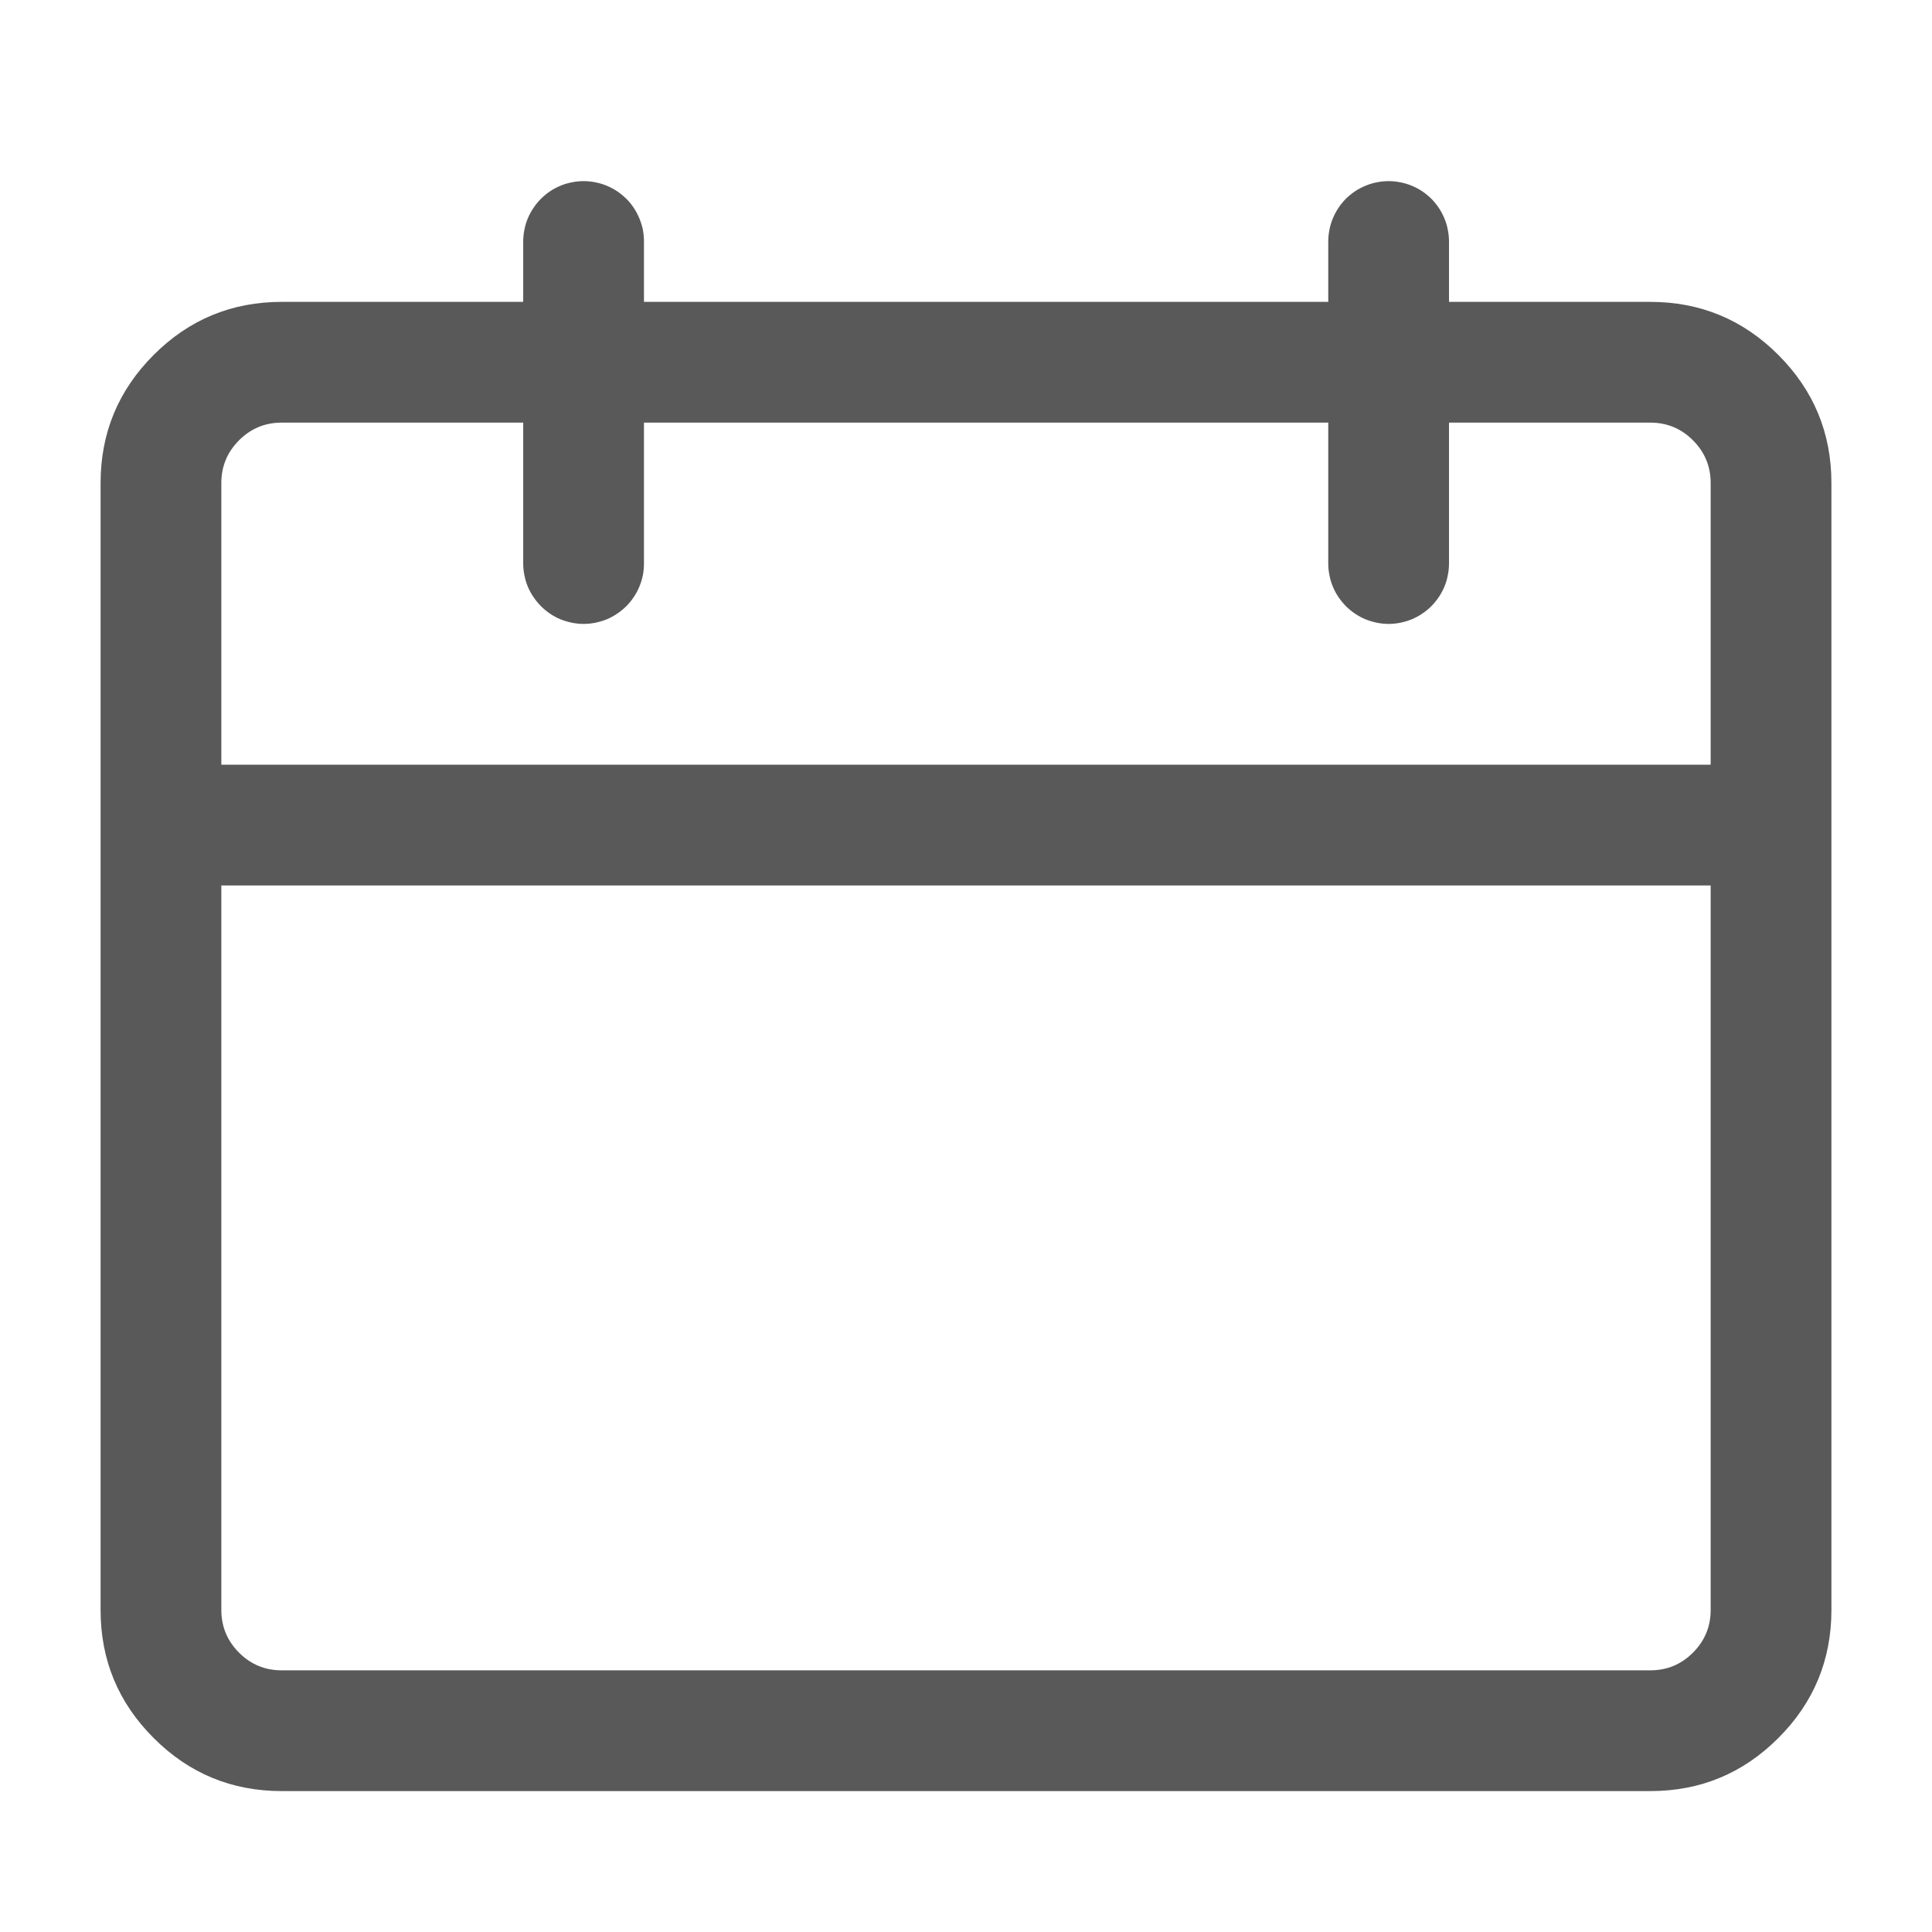 <svg xmlns="http://www.w3.org/2000/svg" xmlns:xlink="http://www.w3.org/1999/xlink" fill="none" version="1.1" width="16" height="16" viewBox="0 0 16 16"><g><g><path d="M0.833,13.333L0.833,4Q0.833,3.379,1.273,2.939Q1.712,2.5,2.333,2.5L13.667,2.5Q14.288,2.5,14.727,2.939Q15.167,3.379,15.167,4L15.167,13.333Q15.167,13.955,14.727,14.394Q14.288,14.833,13.667,14.833L2.333,14.833Q1.712,14.833,1.273,14.394Q0.833,13.955,0.833,13.333ZM1.833,13.333Q1.833,13.54,1.98,13.687Q2.126,13.833,2.333,13.833L13.667,13.833Q13.874,13.833,14.02,13.687Q14.167,13.54,14.167,13.333L14.167,4Q14.167,3.793,14.02,3.646Q13.874,3.5,13.667,3.5L2.333,3.5Q2.126,3.5,1.98,3.646Q1.833,3.793,1.833,4L1.833,13.333Z" fill="#595959" fill-opacity="1"/></g><g><path d="M14.5,7.333L1.5,7.333L1.5,6.333L14.5,6.333L14.5,7.333Z" fill-rule="evenodd" fill="#595959" fill-opacity="1"/></g><g><path d="M4.333,2Q4.333,1.951,4.343,1.902Q4.352,1.854,4.371,1.809Q4.39,1.763,4.418,1.722Q4.445,1.681,4.48,1.646Q4.515,1.612,4.555,1.584Q4.596,1.557,4.642,1.538Q4.687,1.519,4.736,1.51Q4.784,1.5,4.833,1.5Q4.882,1.5,4.931,1.51Q4.979,1.519,5.025,1.538Q5.07,1.557,5.111,1.584Q5.152,1.612,5.187,1.646Q5.222,1.681,5.249,1.722Q5.276,1.763,5.295,1.809Q5.314,1.854,5.324,1.902Q5.333,1.951,5.333,2L5.333,4.667Q5.333,4.716,5.324,4.764Q5.314,4.813,5.295,4.858Q5.276,4.904,5.249,4.944Q5.222,4.985,5.187,5.02Q5.152,5.055,5.111,5.082Q5.07,5.11,5.025,5.129Q4.979,5.147,4.931,5.157Q4.882,5.167,4.833,5.167Q4.784,5.167,4.736,5.157Q4.687,5.147,4.642,5.129Q4.596,5.11,4.555,5.082Q4.515,5.055,4.48,5.02Q4.445,4.985,4.418,4.944Q4.39,4.904,4.371,4.858Q4.352,4.813,4.343,4.764Q4.333,4.716,4.333,4.667L4.333,2Z" fill-rule="evenodd" fill="#595959" fill-opacity="1"/></g><g><path d="M11,2Q11,1.951,11.01,1.902Q11.019,1.854,11.038,1.809Q11.057,1.763,11.084,1.722Q11.112,1.681,11.146,1.646Q11.181,1.612,11.222,1.584Q11.263,1.557,11.309,1.538Q11.354,1.519,11.402,1.51Q11.451,1.5,11.5,1.5Q11.549,1.5,11.598,1.51Q11.646,1.519,11.691,1.538Q11.737,1.557,11.778,1.584Q11.819,1.612,11.854,1.646Q11.888,1.681,11.916,1.722Q11.943,1.763,11.962,1.809Q11.981,1.854,11.99,1.902Q12,1.951,12,2L12,4.667Q12,4.716,11.99,4.764Q11.981,4.813,11.962,4.858Q11.943,4.904,11.916,4.944Q11.888,4.985,11.854,5.02Q11.819,5.055,11.778,5.082Q11.737,5.11,11.691,5.129Q11.646,5.147,11.598,5.157Q11.549,5.167,11.5,5.167Q11.451,5.167,11.402,5.157Q11.354,5.147,11.309,5.129Q11.263,5.11,11.222,5.082Q11.181,5.055,11.146,5.02Q11.112,4.985,11.084,4.944Q11.057,4.904,11.038,4.858Q11.019,4.813,11.01,4.764Q11,4.716,11,4.667L11,2Z" fill-rule="evenodd" fill="#595959" fill-opacity="1"/></g></g></svg>